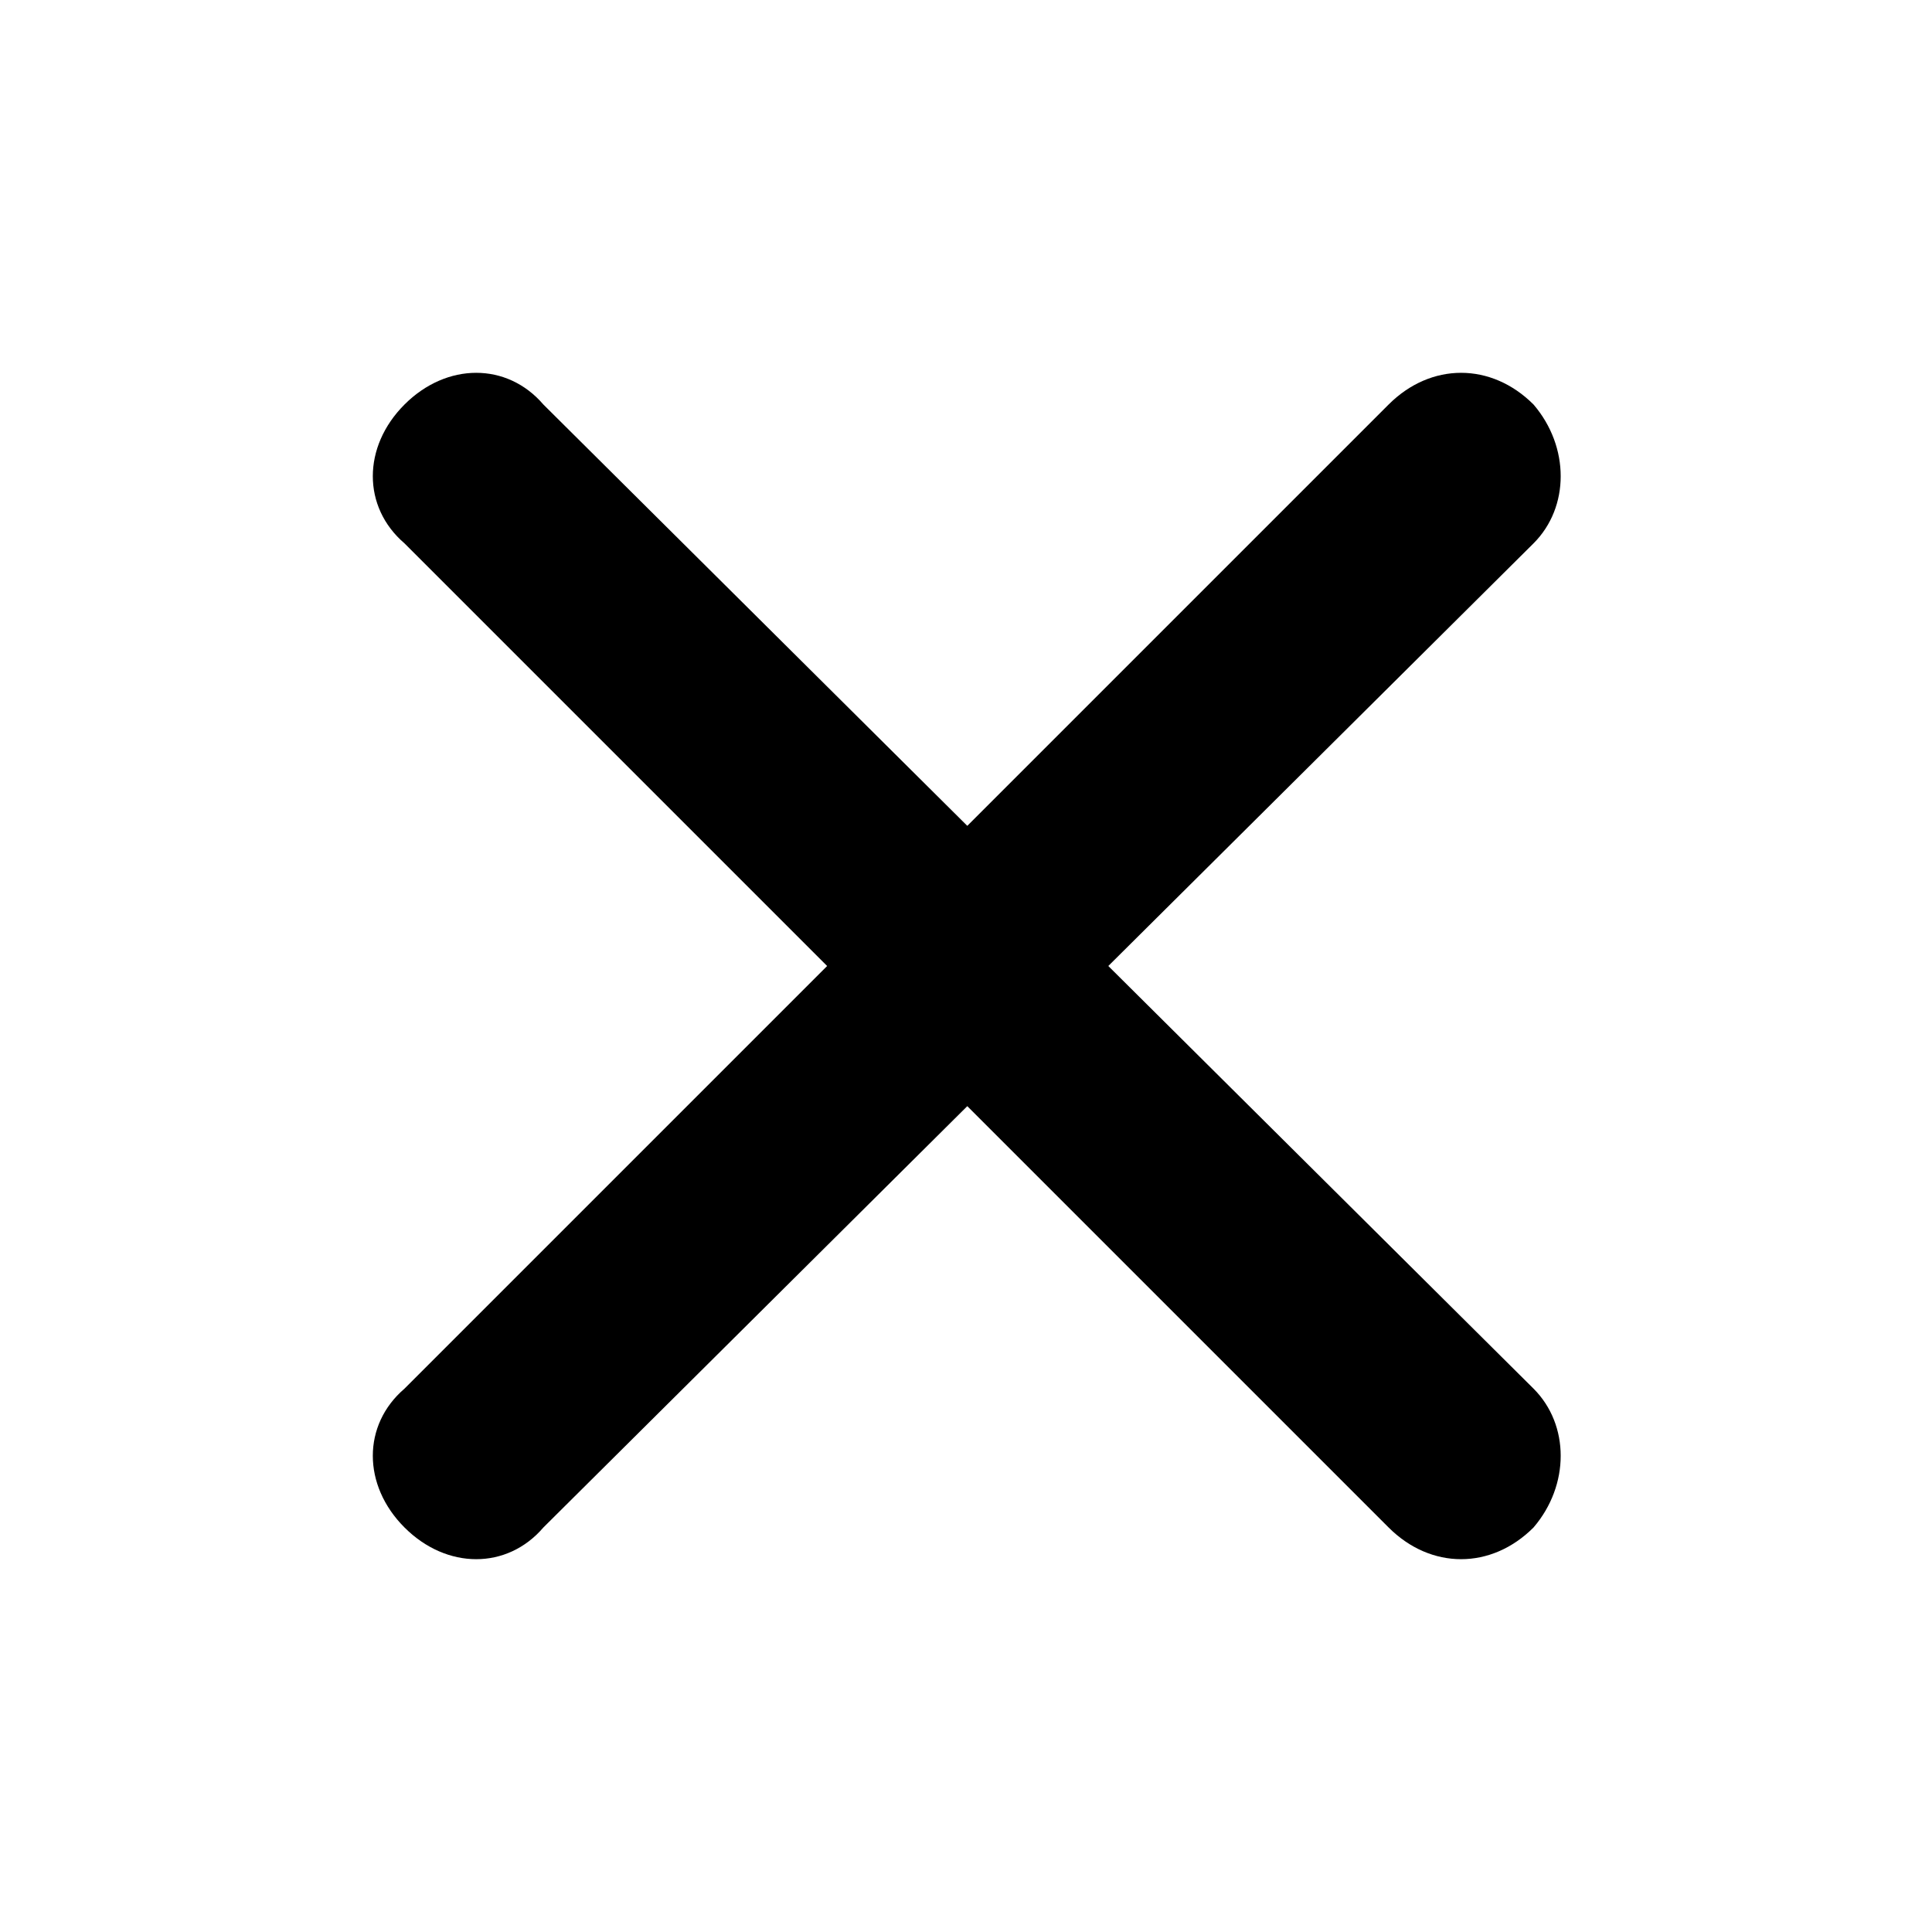 <svg xmlns="http://www.w3.org/2000/svg" fill="currentColor" viewBox="0 0 32 32">
  <path d="M9 25.3c-.6.7-1.6.7-2.3 0-.7-.7-.7-1.7 0-2.3L23 6.7c.7-.7 1.7-.7 2.4 0 .6.7.6 1.7 0 2.3L9 25.3Zm16.4 0c-.7.7-1.7.7-2.4 0L6.7 9c-.7-.6-.7-1.6 0-2.3.7-.7 1.7-.7 2.3 0L25.4 23c.6.6.6 1.6 0 2.3Z"/>
</svg>